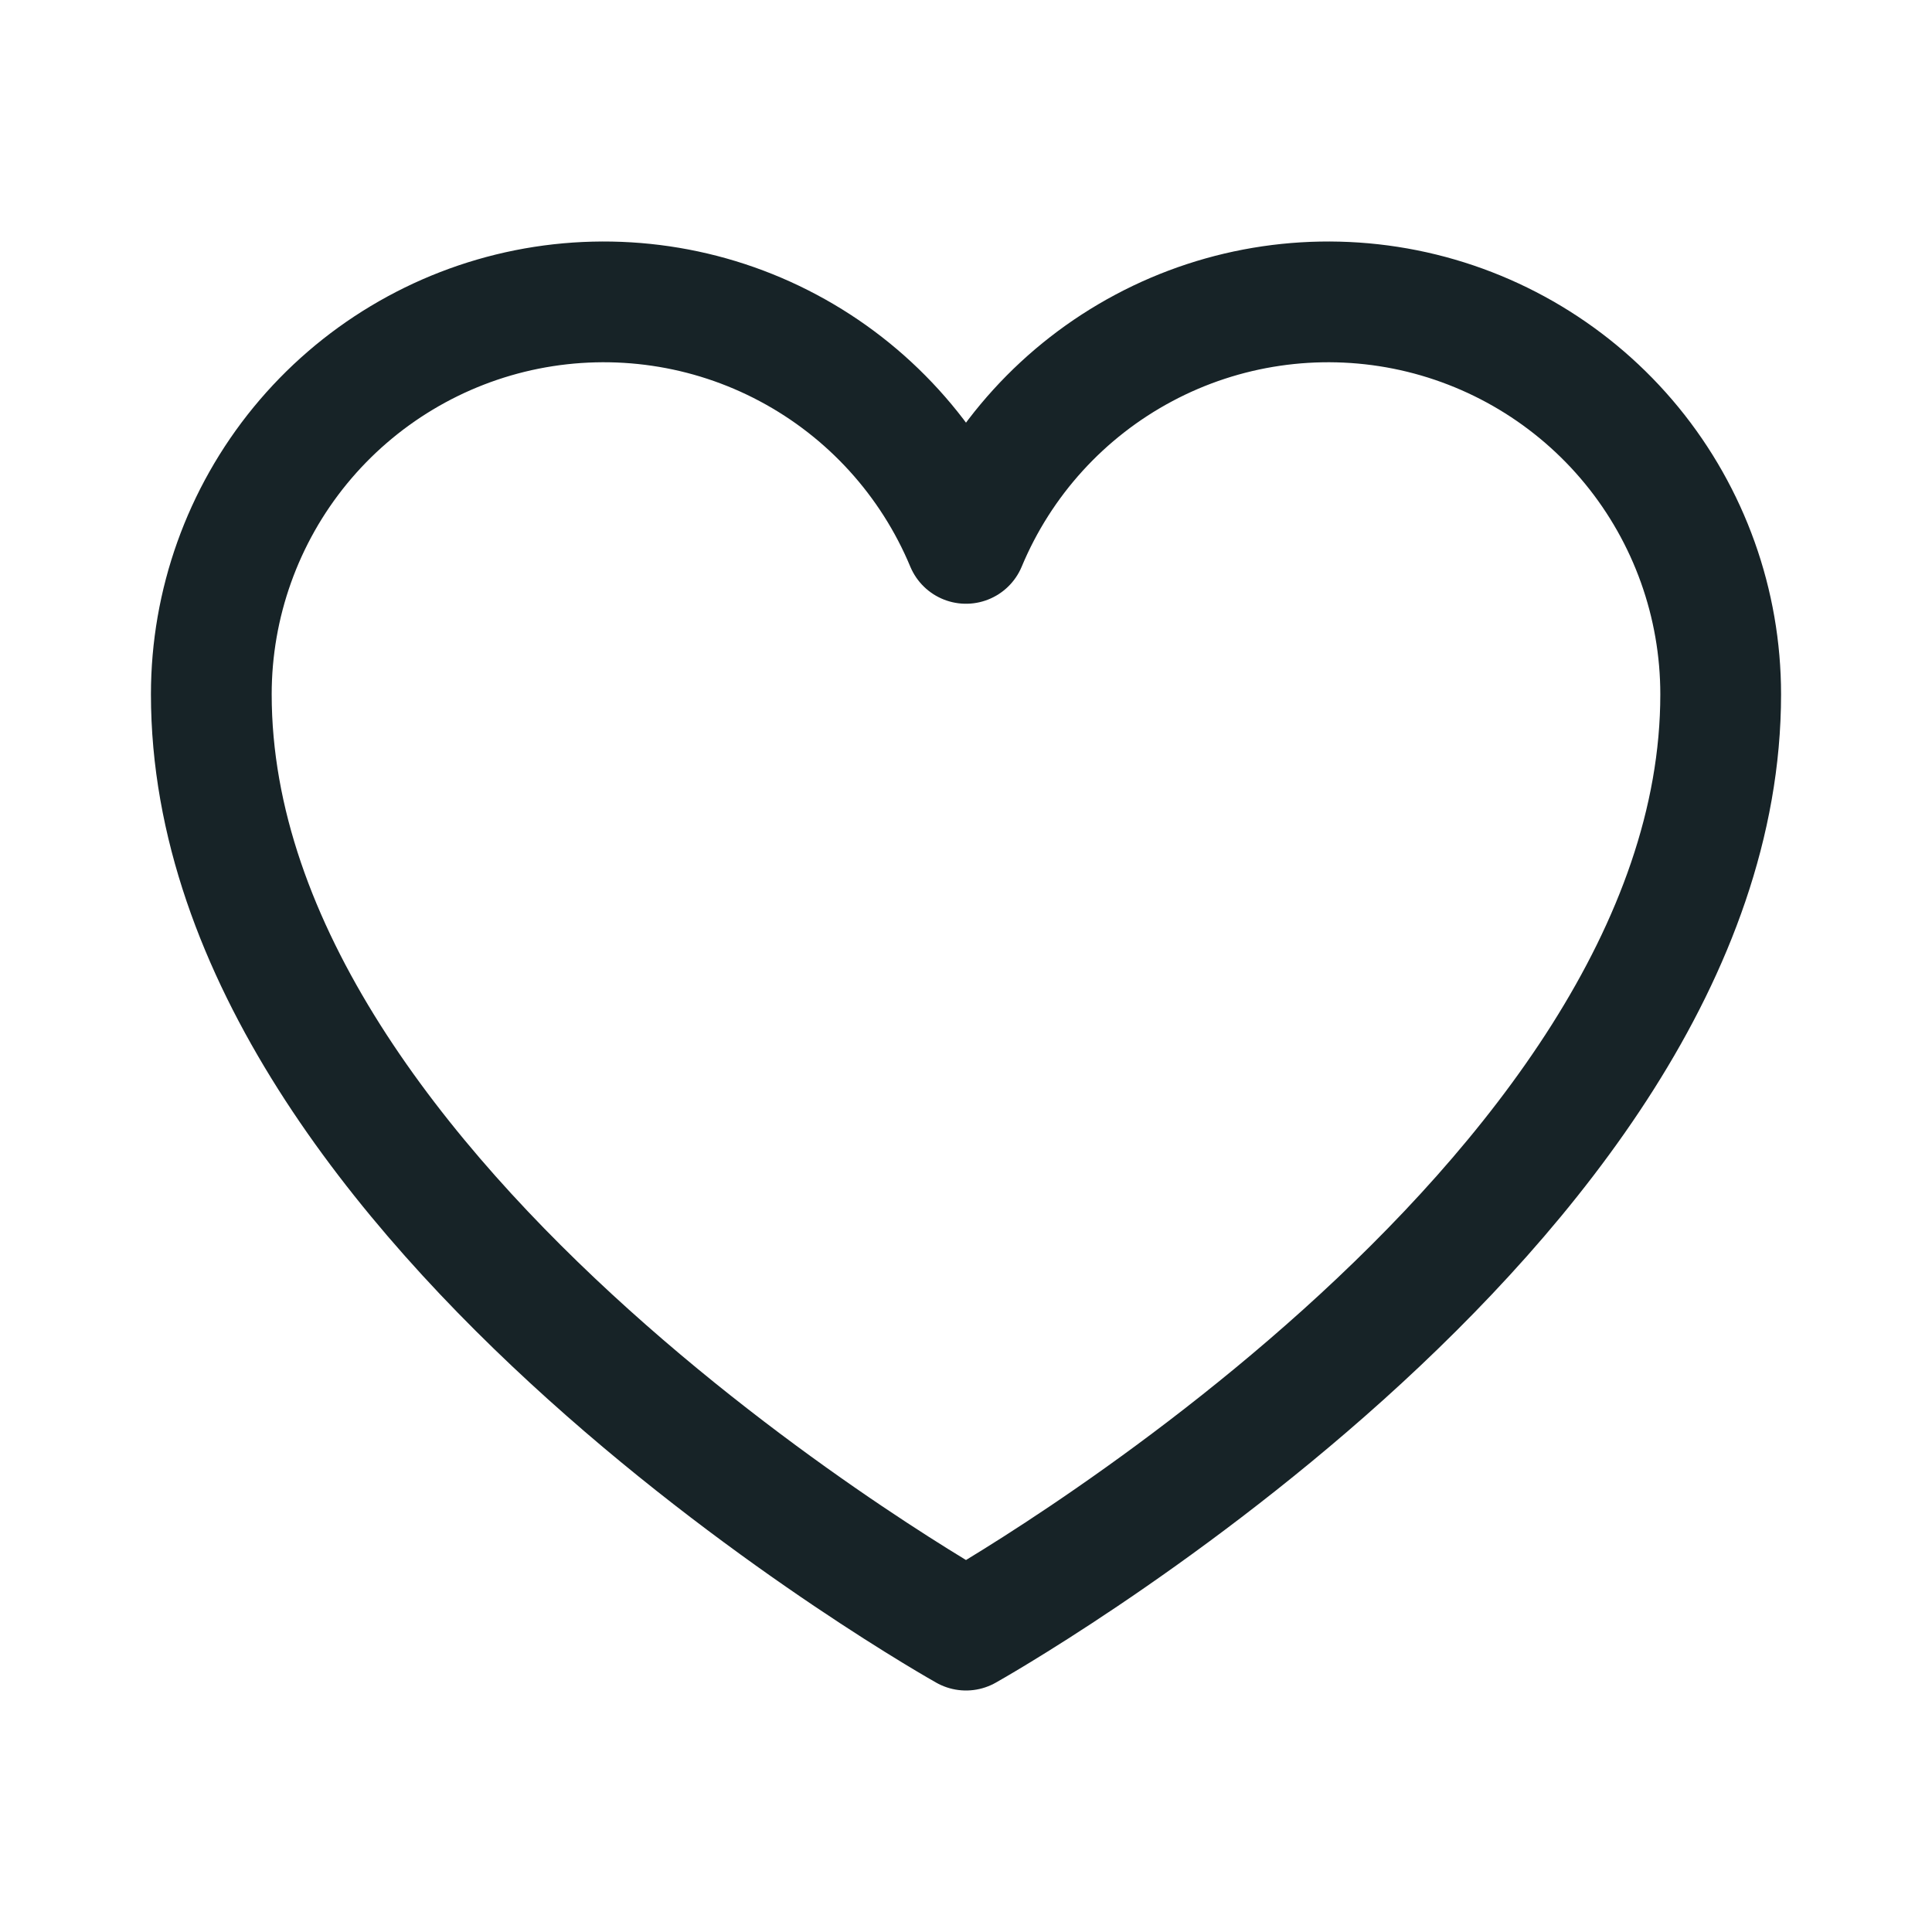 <svg width="32" height="32" viewBox="0 0 32 32" fill="none" xmlns="http://www.w3.org/2000/svg">
<path d="M16 27C16 27 3.5 20 3.5 11.5C3.5 9.997 4.021 8.541 4.973 7.379C5.926 6.217 7.252 5.421 8.725 5.126C10.199 4.832 11.729 5.056 13.055 5.763C14.381 6.469 15.422 7.613 16 9C16.578 7.613 17.619 6.469 18.945 5.763C20.271 5.056 21.801 4.832 23.275 5.126C24.748 5.421 26.074 6.217 27.027 7.379C27.979 8.541 28.5 9.997 28.5 11.5C28.5 20 16 27 16 27Z" stroke="#172327" stroke-width="2" stroke-linecap="round" stroke-linejoin="round"/>
</svg>
